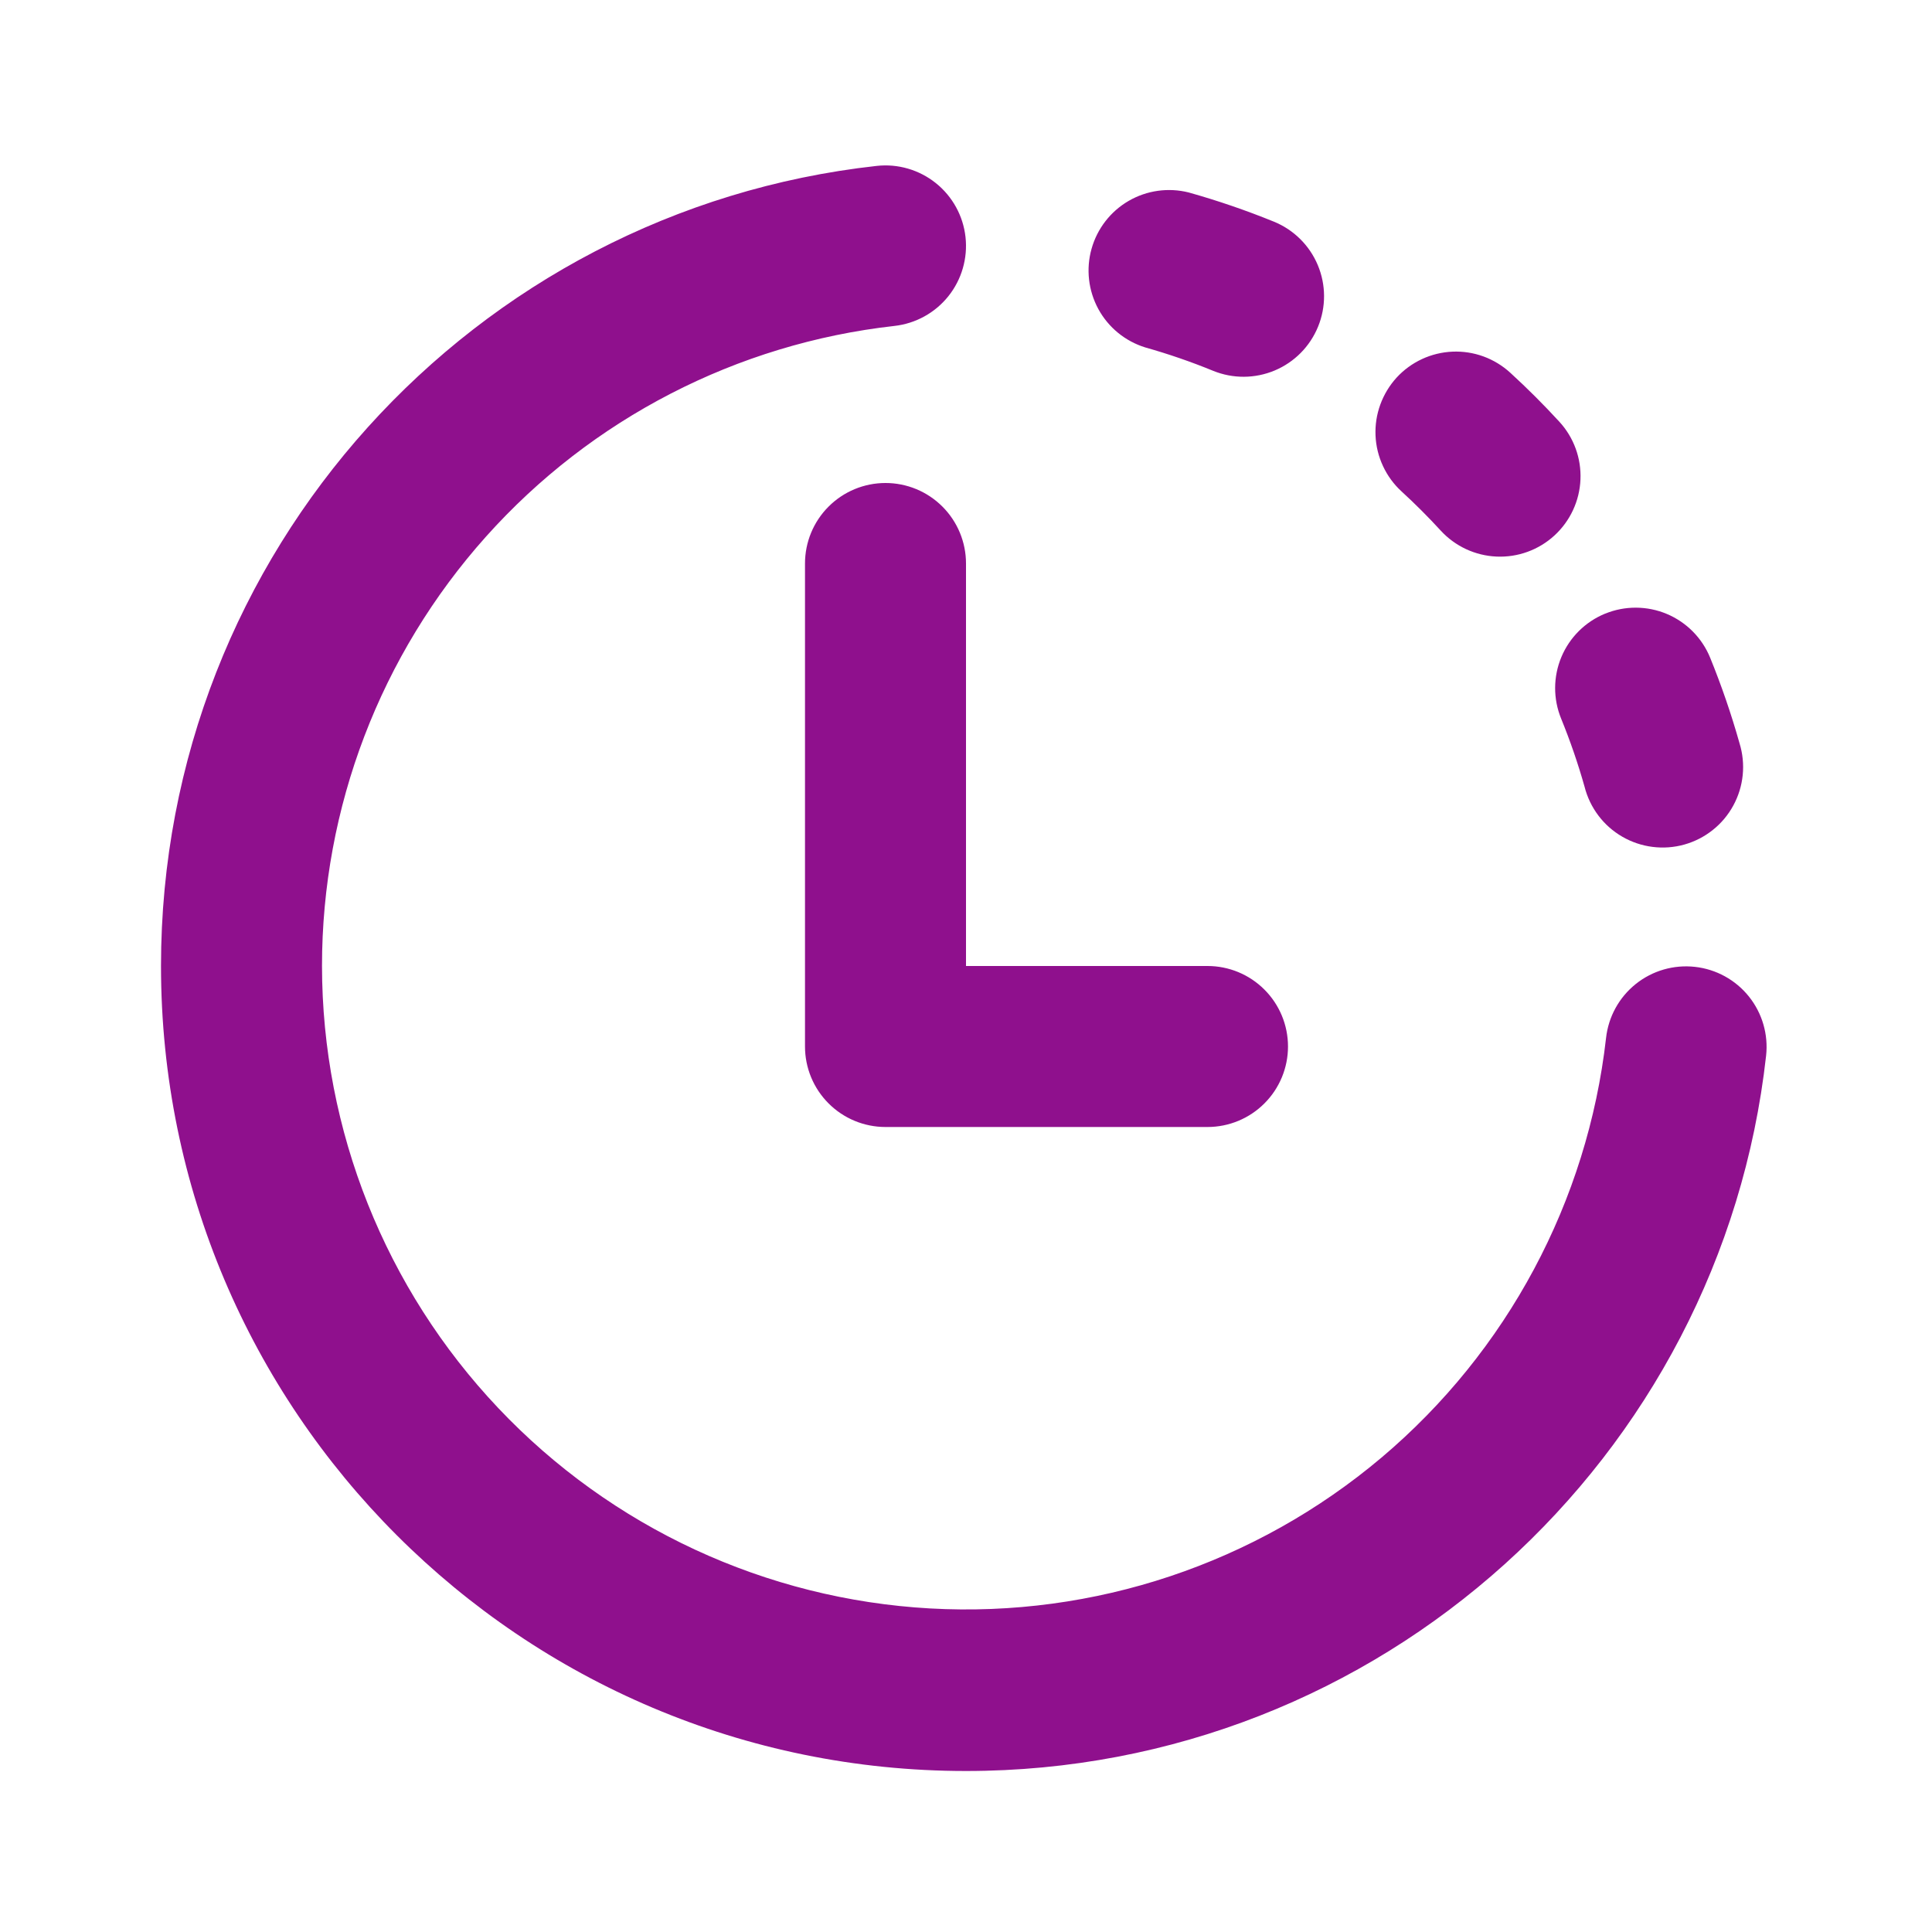 <svg width="72" height="72" viewBox="0 0 72 72" fill="none" xmlns="http://www.w3.org/2000/svg">
<path d="M33.33 12.147C34.121 12.059 34.845 11.661 35.342 11.04C35.839 10.419 36.069 9.626 35.982 8.835C35.895 8.044 35.496 7.32 34.875 6.823C34.254 6.326 33.461 6.095 32.67 6.183C17.664 7.842 6 20.556 6 36C6 52.569 19.431 66 36 66C51.438 66 64.149 54.339 65.817 39.345C65.905 38.554 65.675 37.761 65.178 37.139C64.681 36.518 63.957 36.119 63.166 36.032C62.376 35.944 61.582 36.173 60.961 36.67C60.339 37.168 59.941 37.891 59.853 38.682C59.162 44.772 56.167 50.368 51.483 54.321C46.799 58.273 40.78 60.285 34.66 59.942C28.54 59.599 22.783 56.928 18.57 52.476C14.357 48.024 12.006 42.129 12 36C11.999 30.097 14.175 24.401 18.11 20C22.045 15.6 27.463 12.804 33.33 12.147ZM44.301 7.173C43.543 6.982 42.74 7.094 42.063 7.486C41.387 7.878 40.89 8.519 40.679 9.272C40.467 10.024 40.559 10.83 40.932 11.517C41.306 12.204 41.934 12.717 42.681 12.948C43.545 13.192 44.387 13.482 45.207 13.818C45.944 14.119 46.77 14.115 47.504 13.807C48.238 13.499 48.819 12.912 49.12 12.175C49.422 11.439 49.418 10.613 49.11 9.879C48.802 9.145 48.215 8.563 47.478 8.262C46.44 7.84 45.38 7.476 44.301 7.173ZM52.047 14.073C52.313 13.783 52.635 13.548 52.992 13.382C53.349 13.216 53.736 13.122 54.129 13.105C54.523 13.088 54.916 13.149 55.286 13.284C55.656 13.42 55.996 13.627 56.286 13.893C56.922 14.475 57.531 15.083 58.113 15.717C58.651 16.303 58.934 17.079 58.899 17.874C58.865 18.669 58.516 19.418 57.93 19.956C57.344 20.494 56.568 20.777 55.773 20.742C54.978 20.708 54.229 20.359 53.691 19.773C53.226 19.266 52.74 18.78 52.233 18.315C51.942 18.049 51.707 17.728 51.541 17.371C51.374 17.014 51.279 16.628 51.262 16.234C51.245 15.84 51.305 15.447 51.44 15.077C51.575 14.707 51.781 14.364 52.047 14.073ZM33 18C33.796 18 34.559 18.316 35.121 18.879C35.684 19.441 36 20.204 36 21V36H45C45.796 36 46.559 36.316 47.121 36.879C47.684 37.441 48 38.204 48 39C48 39.796 47.684 40.559 47.121 41.121C46.559 41.684 45.796 42 45 42H33C32.204 42 31.441 41.684 30.879 41.121C30.316 40.559 30 39.796 30 39V21C30 20.204 30.316 19.441 30.879 18.879C31.441 18.316 32.204 18 33 18ZM59.82 22.869C60.556 22.568 61.382 22.572 62.116 22.879C62.849 23.187 63.431 23.774 63.732 24.51C64.156 25.552 64.522 26.616 64.827 27.699C64.945 28.082 64.986 28.484 64.946 28.883C64.906 29.282 64.787 29.668 64.595 30.02C64.404 30.372 64.144 30.682 63.83 30.931C63.517 31.181 63.157 31.365 62.771 31.474C62.385 31.582 61.982 31.612 61.584 31.561C61.187 31.511 60.804 31.382 60.457 31.181C60.11 30.98 59.807 30.712 59.566 30.392C59.325 30.072 59.15 29.707 59.052 29.319C58.809 28.457 58.517 27.61 58.179 26.781C57.878 26.045 57.881 25.22 58.188 24.486C58.495 23.752 59.081 23.171 59.817 22.869" fill="#8F108D"/>
</svg>

